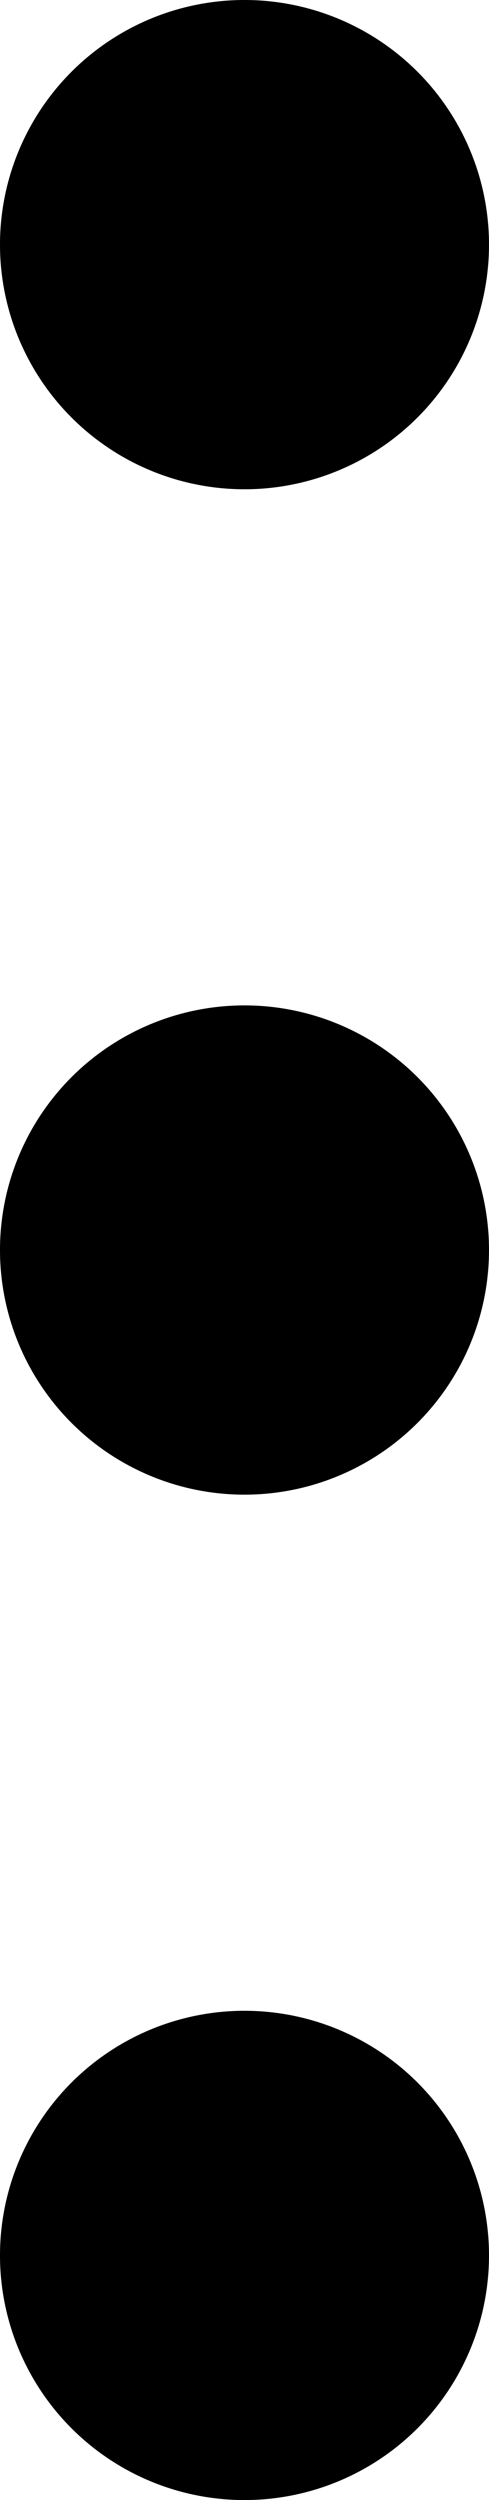 <svg xmlns="http://www.w3.org/2000/svg" viewBox="0 0 200.5 1024.5"><defs><style>.cls-1{fill:currentColor;stroke:currentColor;stroke-width:0.5px;}</style></defs><g id="Layer_2" data-name="Layer 2"><g id="Layer_1-2" data-name="Layer 1"><path id="More" class="cls-1" d="M200.25,100.25a100,100,0,1,1-100-100A100,100,0,0,1,200.25,100.25Zm-100,312a100,100,0,1,0,100,100A100,100,0,0,0,100.25,412.25Zm0,412a100,100,0,1,0,100,100A100,100,0,0,0,100.25,824.25Z"/></g></g></svg>